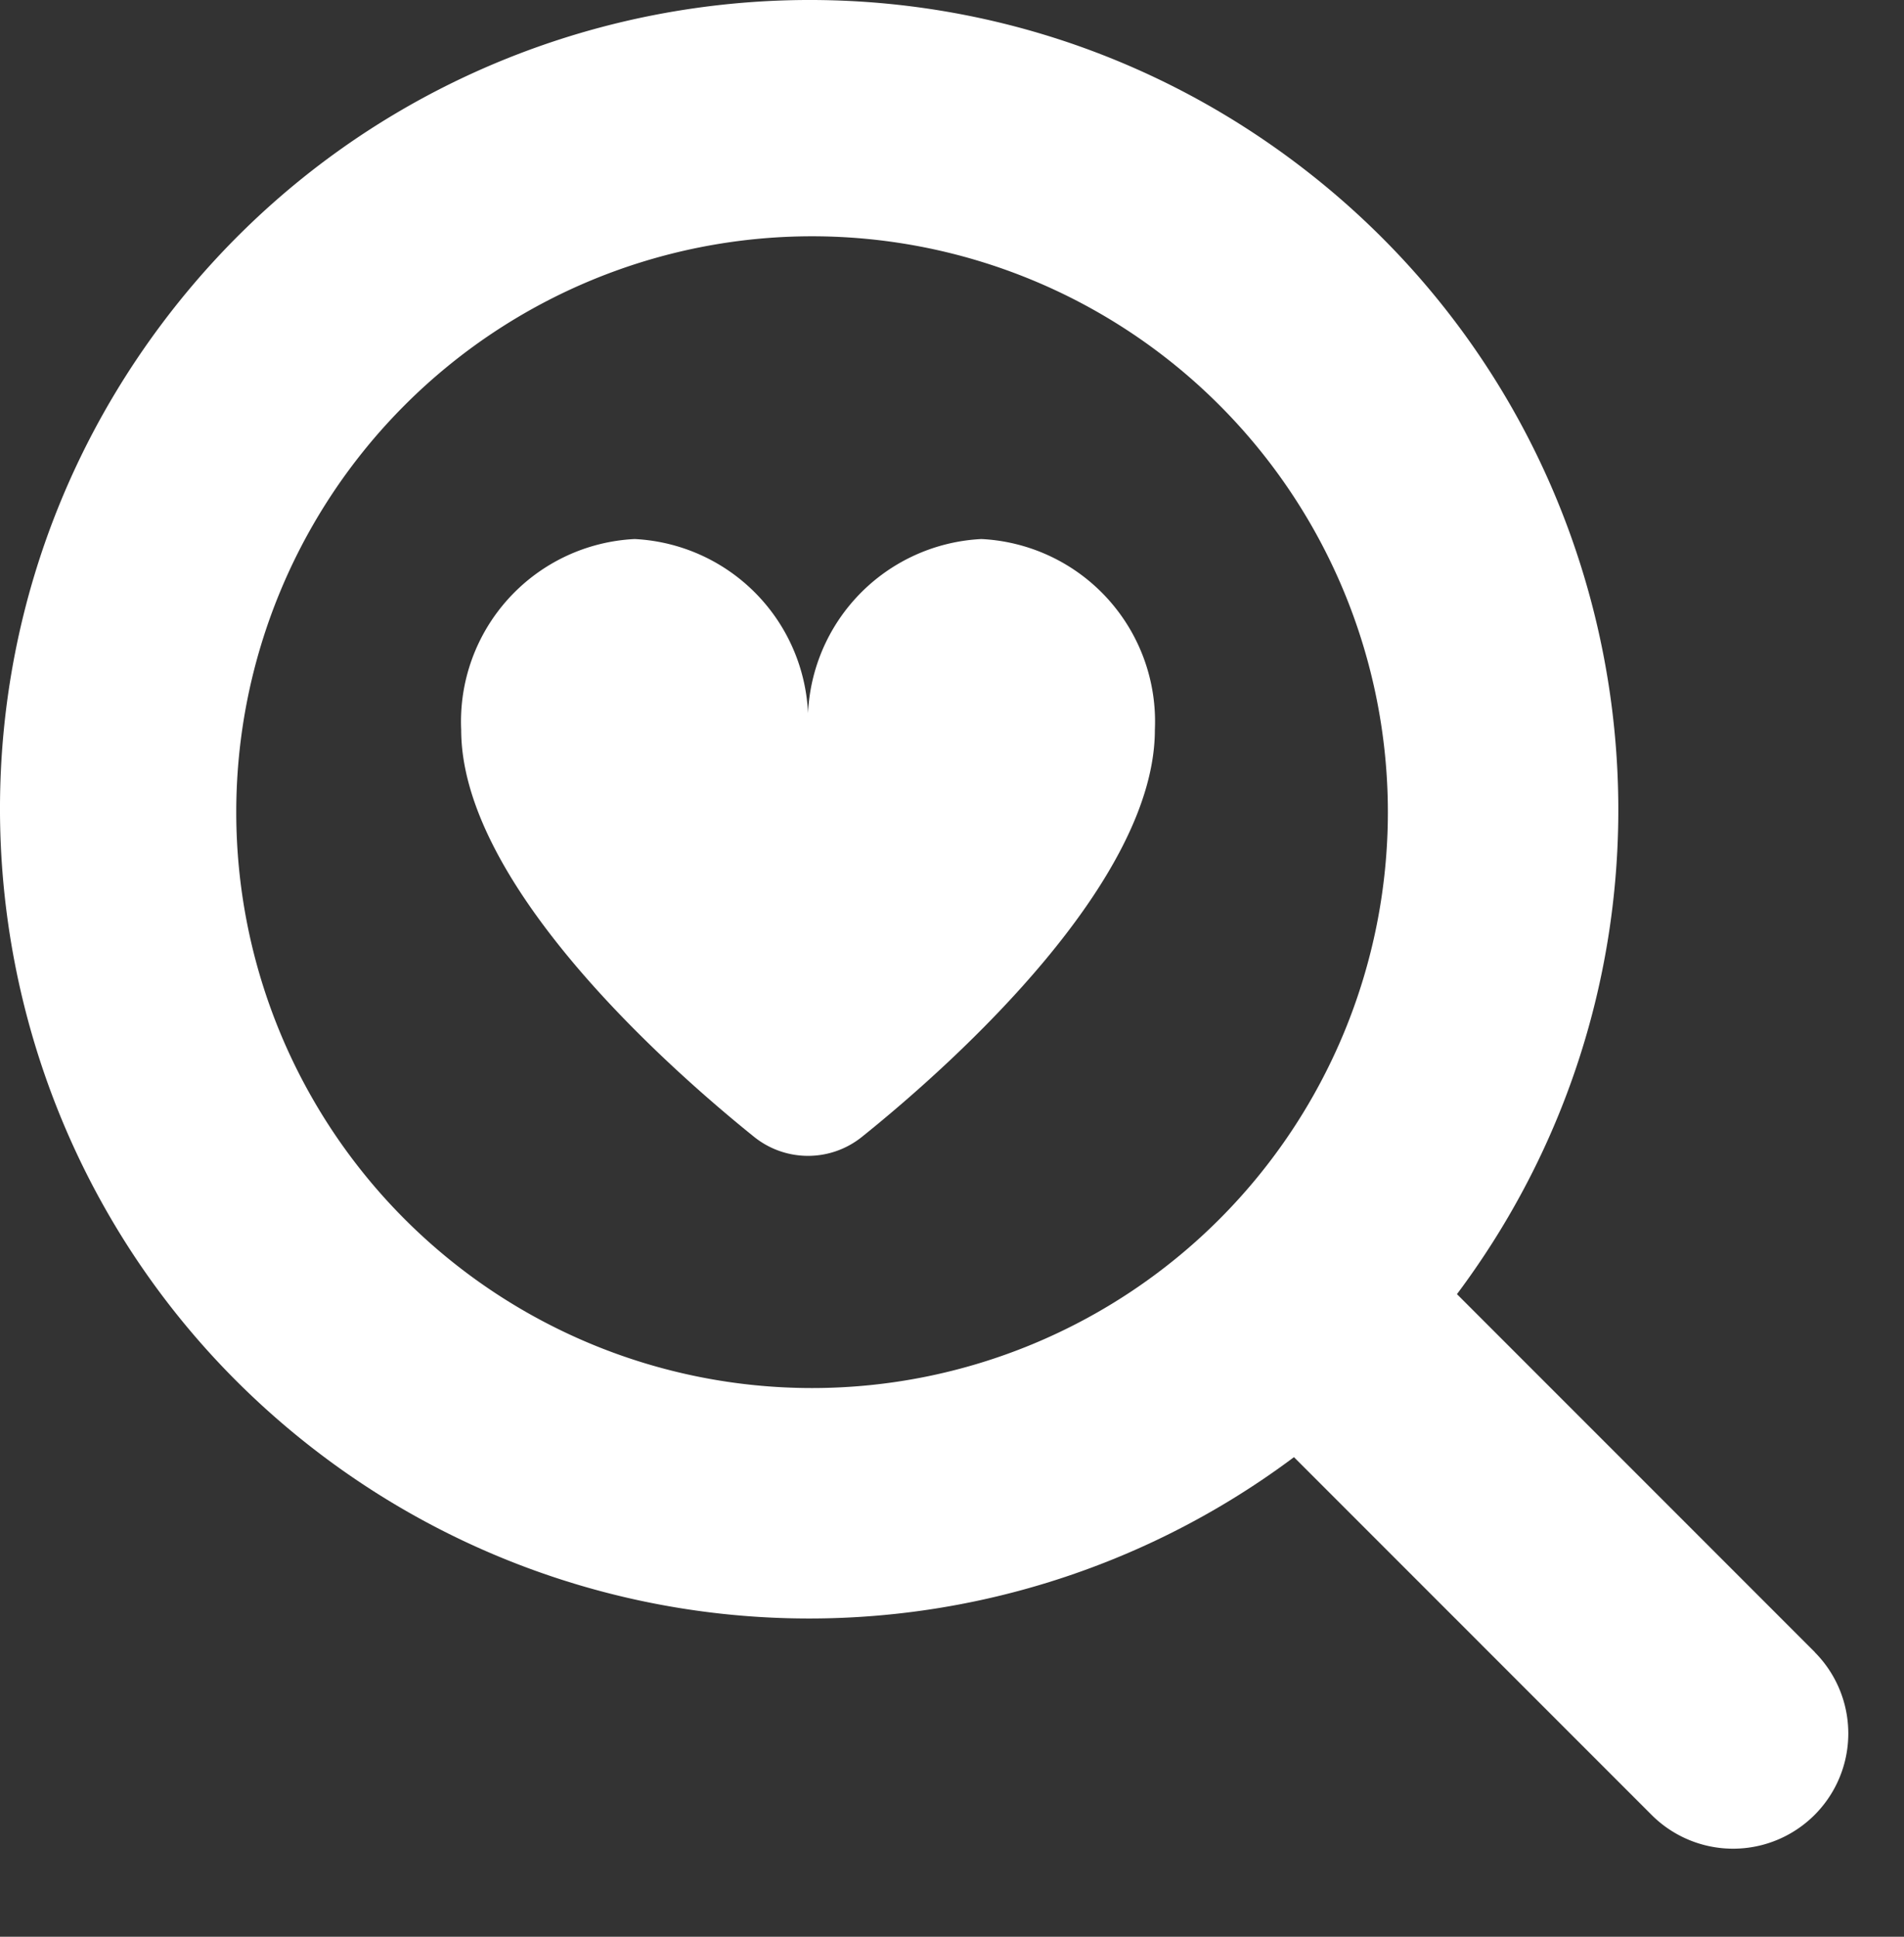<svg xmlns="http://www.w3.org/2000/svg" xmlns:xlink="http://www.w3.org/1999/xlink" width="527" height="536" viewBox="0 0 527 536">
  <rect x="0" y="0" width="527" height="536" fill="#333333" stroke="none"/>
  <defs>
    <clipPath id="clip-Web_1920_5">
      <rect width="527" height="536"/>
    </clipPath>
  </defs>
  <g id="Web_1920_5" data-name="Web 1920 – 5" clip-path="url(#clip-Web_1920_5)">
    <rect width="527" height="536" fill="rgba(255,255,255,0)"/>
    <g id="coracao-de-busca" transform="translate(-0.35 -0.153)">
      <path id="Caminho_1905" data-name="Caminho 1905" d="M272,149.333a50.56,50.56,0,0,0-48,52.8,50.56,50.56,0,0,0-48-52.8,50.56,50.56,0,0,0-48,52.8c0,41.536,54.144,90.987,81.067,112.64a23.808,23.808,0,0,0,29.867,0C265.9,293.12,320,243.669,320,202.133A50.56,50.56,0,0,0,272,149.333Z" fill="#fff"/>
      <path id="Caminho_1906" data-name="Caminho 1906" d="M502.661,457.373l-99.046-99.067c74.109-99.025,53.911-239.377-45.113-313.487S119.125-9.092,45.016,89.933-8.9,329.31,90.129,403.419a223.952,223.952,0,0,0,268.373,0l99.067,99.088a31.885,31.885,0,0,0,45.092-45.092v-.042ZM65.743,224.921A159.374,159.374,0,1,1,225.117,384.295,159.374,159.374,0,0,1,65.743,224.921Z" fill="#fff"/>
    </g>
  </g>
</svg>
